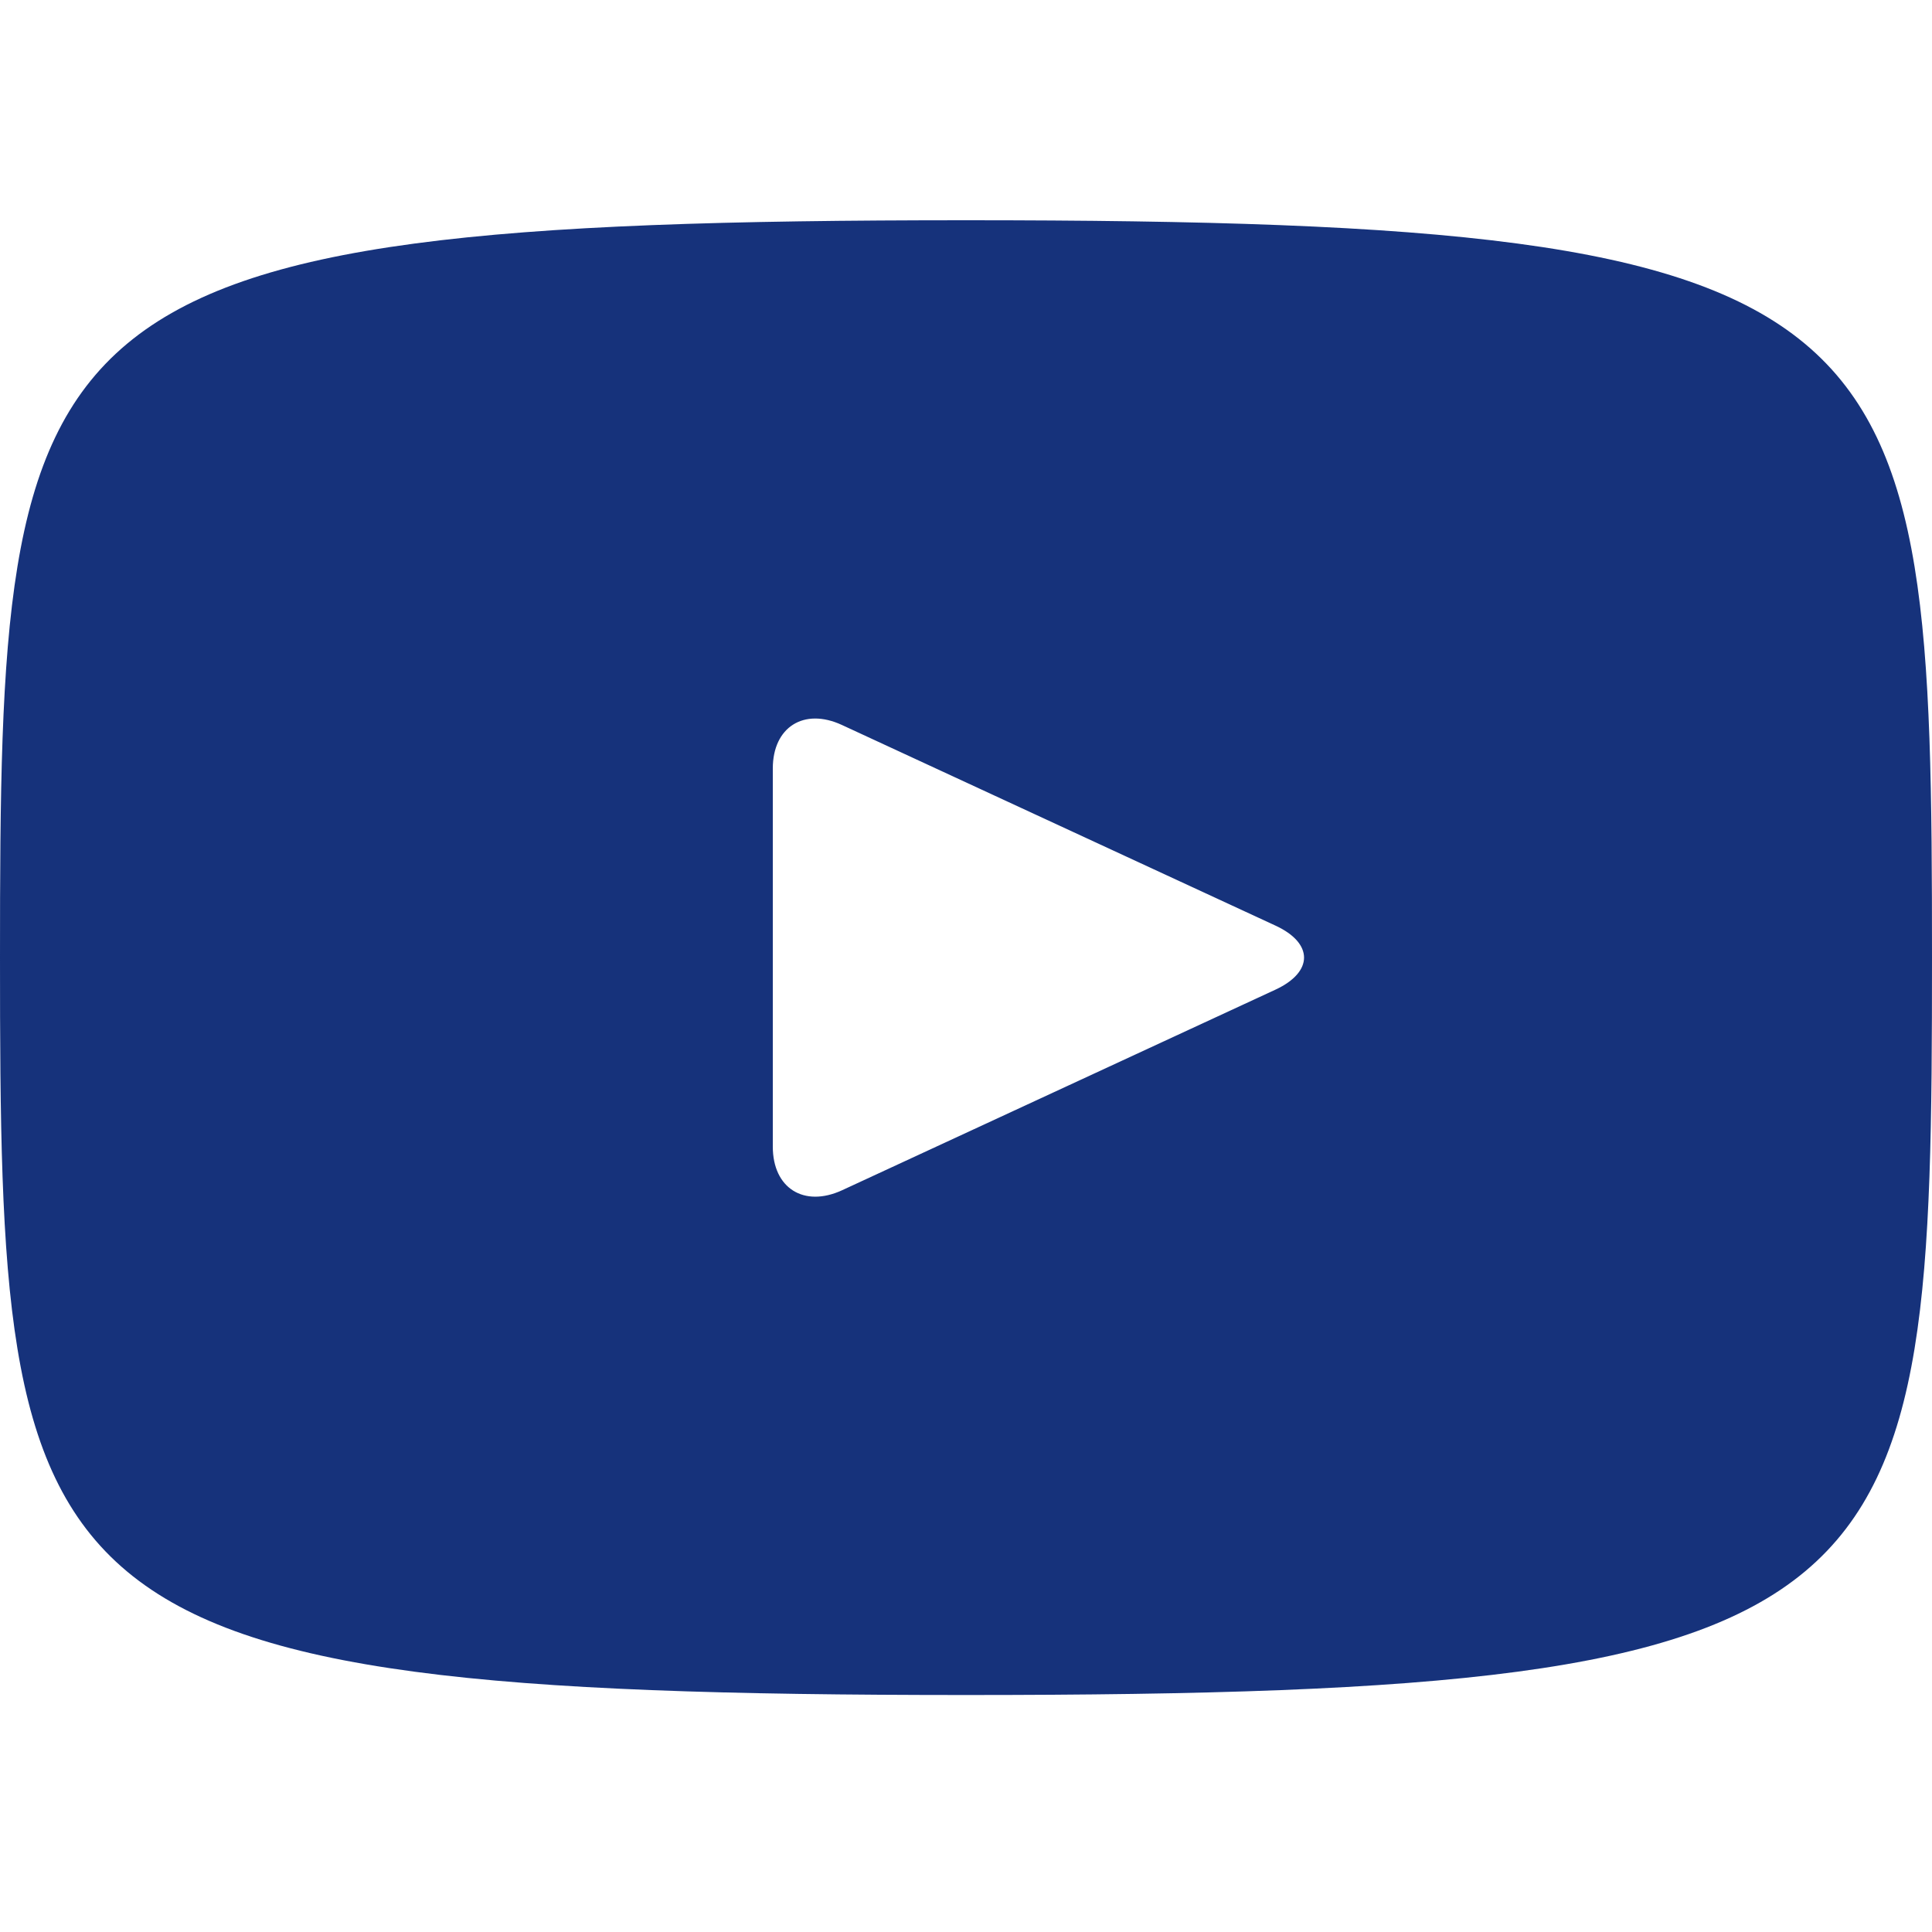 <svg width="18" height="18" fill="none" xmlns="http://www.w3.org/2000/svg"><path d="M9 2.052c-8.845 0-9 .78-9 6.87s.155 6.87 9 6.87 9-.78 9-6.87-.155-6.87-9-6.87zm2.884 7.168l-4.04 1.87c-.354.162-.644-.02-.644-.407V7.16c0-.386.29-.569.643-.406l4.041 1.87c.354.164.354.431 0 .596z" fill="#16327B"/></svg>